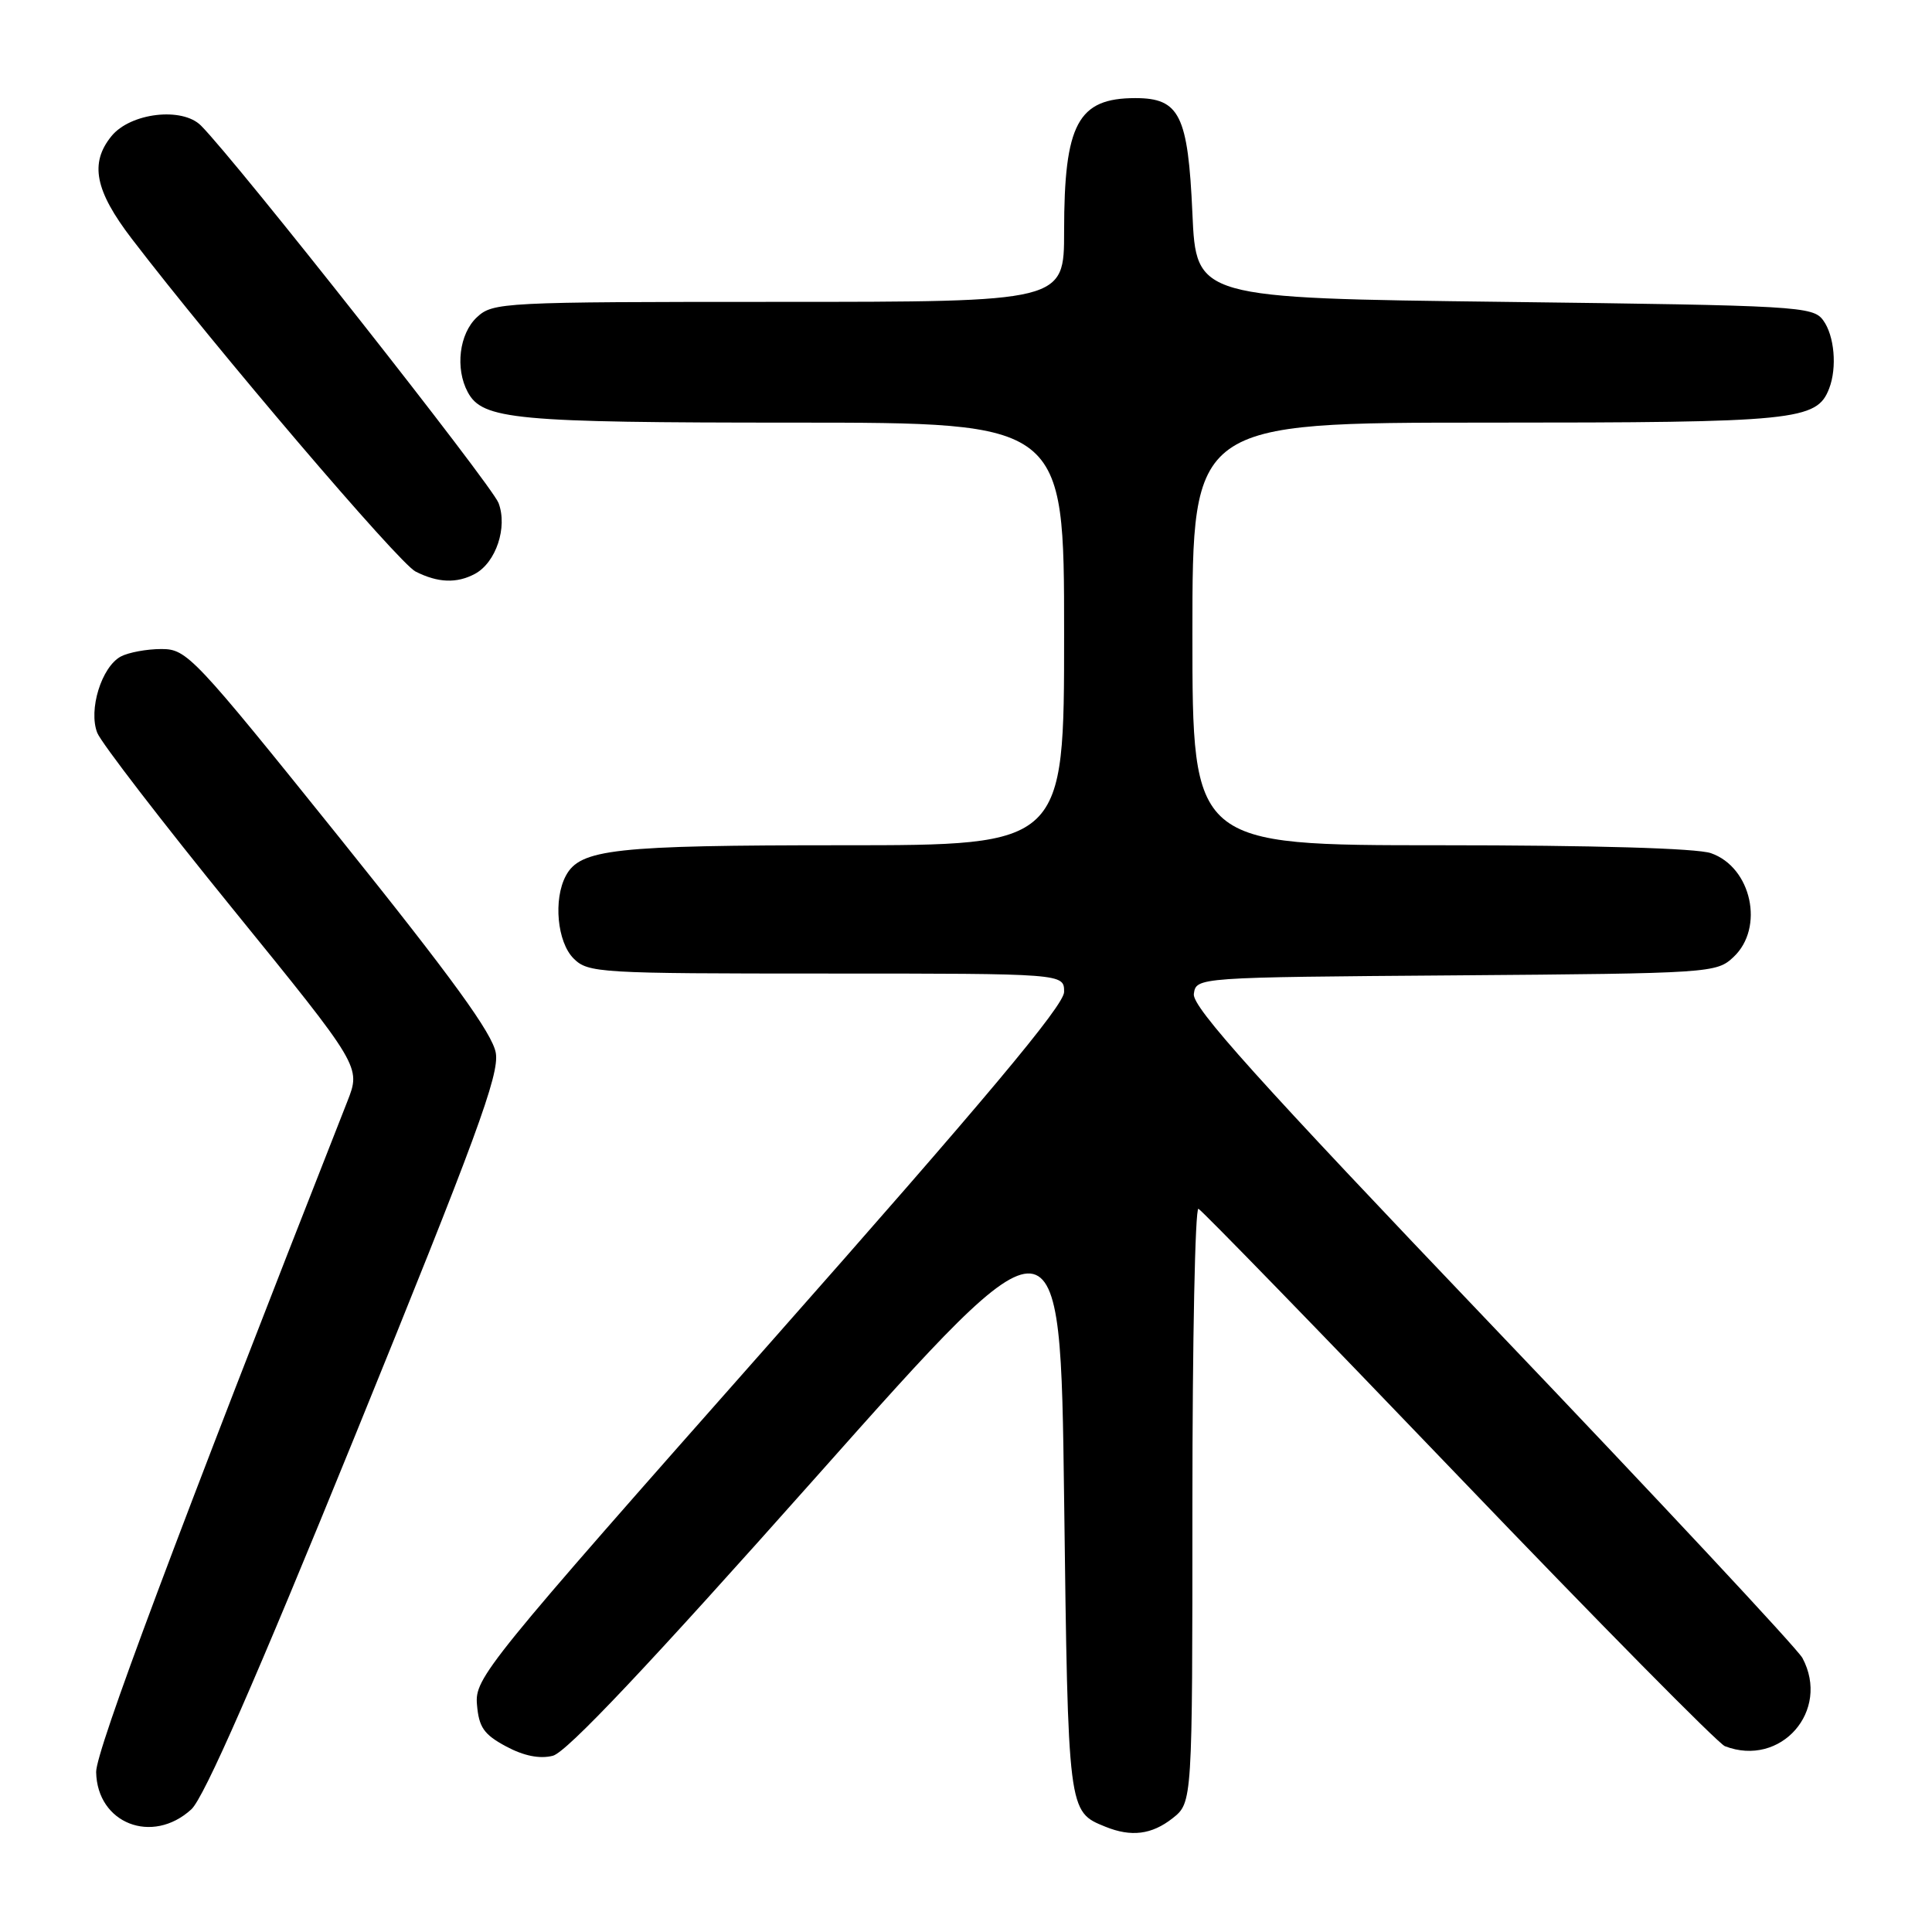 <?xml version="1.0" encoding="UTF-8" standalone="no"?>
<!DOCTYPE svg PUBLIC "-//W3C//DTD SVG 1.1//EN" "http://www.w3.org/Graphics/SVG/1.1/DTD/svg11.dtd" >
<svg xmlns="http://www.w3.org/2000/svg" xmlns:xlink="http://www.w3.org/1999/xlink" version="1.1" viewBox="0 0 256 256">
 <g >
 <path fill="currentColor"
d=" M 155.37 240.93 C 158.00 238.85 158.00 238.85 158.00 199.34 C 158.00 177.61 158.36 159.98 158.80 160.17 C 159.23 160.35 174.75 176.31 193.27 195.63 C 211.80 214.96 227.68 231.05 228.56 231.38 C 235.96 234.23 242.58 226.69 238.83 219.69 C 238.19 218.49 219.72 198.70 197.77 175.71 C 166.58 143.03 157.94 133.43 158.19 131.70 C 158.50 129.50 158.50 129.50 192.95 129.24 C 226.70 128.98 227.45 128.93 229.70 126.81 C 233.83 122.94 232.09 114.92 226.71 113.05 C 224.85 112.40 211.21 112.00 190.85 112.00 C 158.00 112.00 158.00 112.00 158.00 84.00 C 158.00 56.00 158.00 56.00 197.05 56.00 C 238.08 56.00 240.74 55.73 242.38 51.46 C 243.44 48.69 243.07 44.47 241.58 42.44 C 240.23 40.59 238.29 40.48 199.33 40.00 C 158.50 39.50 158.50 39.50 158.00 28.28 C 157.42 15.25 156.31 13.00 150.44 13.00 C 142.82 13.00 141.00 16.40 141.00 30.65 C 141.00 40.00 141.00 40.00 103.19 40.00 C 66.52 40.00 65.31 40.06 63.19 42.04 C 60.85 44.22 60.29 48.81 61.98 51.96 C 63.93 55.60 68.21 56.00 105.15 56.00 C 141.00 56.00 141.00 56.00 141.00 84.00 C 141.00 112.00 141.00 112.00 111.65 112.00 C 81.39 112.00 76.87 112.50 74.98 116.04 C 73.30 119.17 73.83 124.83 76.00 127.00 C 77.92 128.92 79.33 129.00 109.50 129.00 C 141.00 129.00 141.00 129.00 141.00 131.43 C 141.00 133.22 130.56 145.67 101.95 178.04 C 64.33 220.58 62.90 222.34 63.20 225.85 C 63.45 228.87 64.11 229.83 67.06 231.41 C 69.41 232.67 71.51 233.09 73.25 232.65 C 75.07 232.20 85.95 220.67 108.19 195.65 C 140.50 159.31 140.50 159.31 141.00 198.50 C 141.53 240.24 141.51 240.04 146.47 242.05 C 149.89 243.44 152.61 243.10 155.37 240.93 Z  M 25.35 239.75 C 27.04 238.21 33.88 222.60 47.04 190.25 C 63.09 150.78 66.17 142.43 65.70 139.54 C 65.28 136.98 59.95 129.63 45.02 111.04 C 25.61 86.89 24.77 86.00 21.38 86.00 C 19.45 86.00 17.03 86.45 16.01 86.99 C 13.45 88.37 11.69 94.07 12.89 97.11 C 13.41 98.42 21.49 108.92 30.84 120.43 C 47.83 141.35 47.83 141.35 46.03 145.93 C 23.39 203.48 12.69 232.06 12.74 234.81 C 12.87 241.62 20.17 244.48 25.35 239.75 Z  M 62.93 76.04 C 65.72 74.54 67.28 69.87 66.06 66.65 C 65.14 64.24 31.34 21.36 26.63 16.64 C 24.14 14.14 17.27 14.95 14.76 18.05 C 11.86 21.63 12.58 25.26 17.47 31.65 C 28.50 46.06 52.84 74.61 55.06 75.73 C 58.01 77.23 60.52 77.33 62.93 76.04 Z "/>
</g>
</svg>